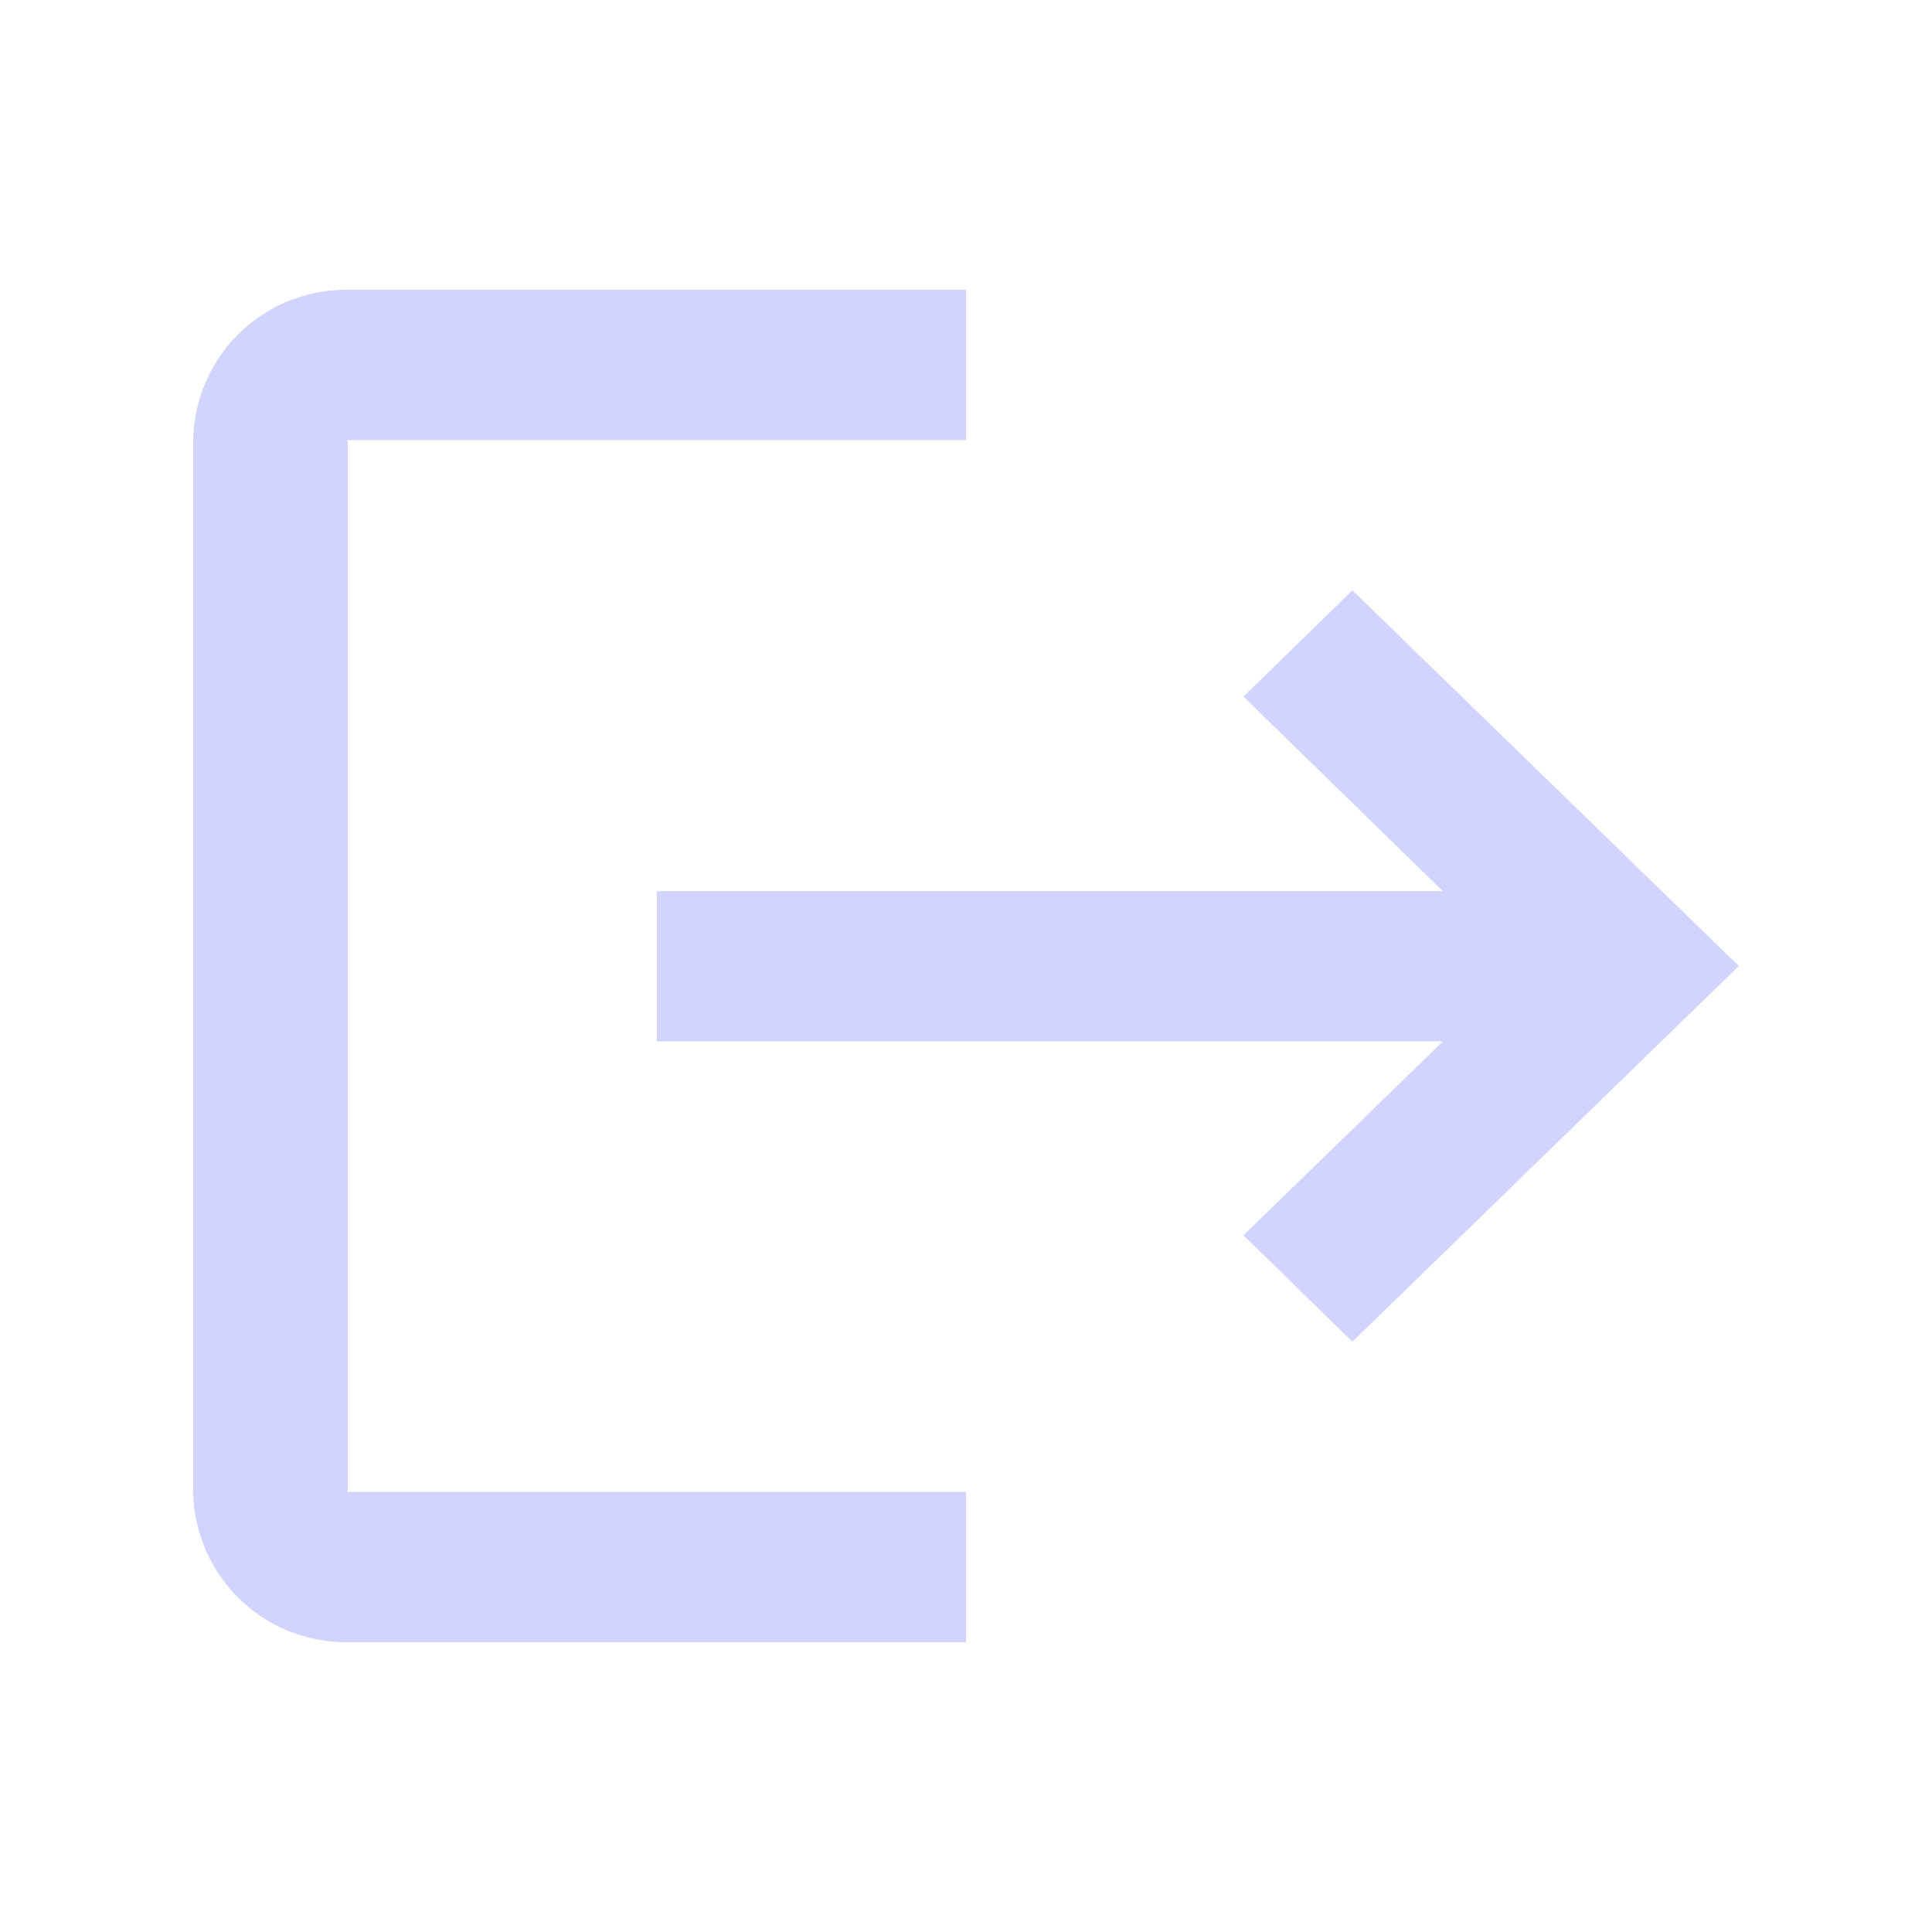 <svg id="logout_black_24dp" xmlns="http://www.w3.org/2000/svg" width="20" height="20" viewBox="0 0 20 20">
  <path id="패스_15984" data-name="패스 15984" d="M0,0H20V20H0Z" fill="none"/>
  <path id="패스_15985" data-name="패스 15985" d="M14,6.111l-1.128,1.1,2.064,2.014H6.8v1.556h8.136l-2.064,2.007L14,13.889,18,10ZM3.6,4.556H10V3H3.6A1.583,1.583,0,0,0,2,4.556V15.444A1.583,1.583,0,0,0,3.6,17H10V15.444H3.6Z" fill="#d2d4ff"/>
</svg>
